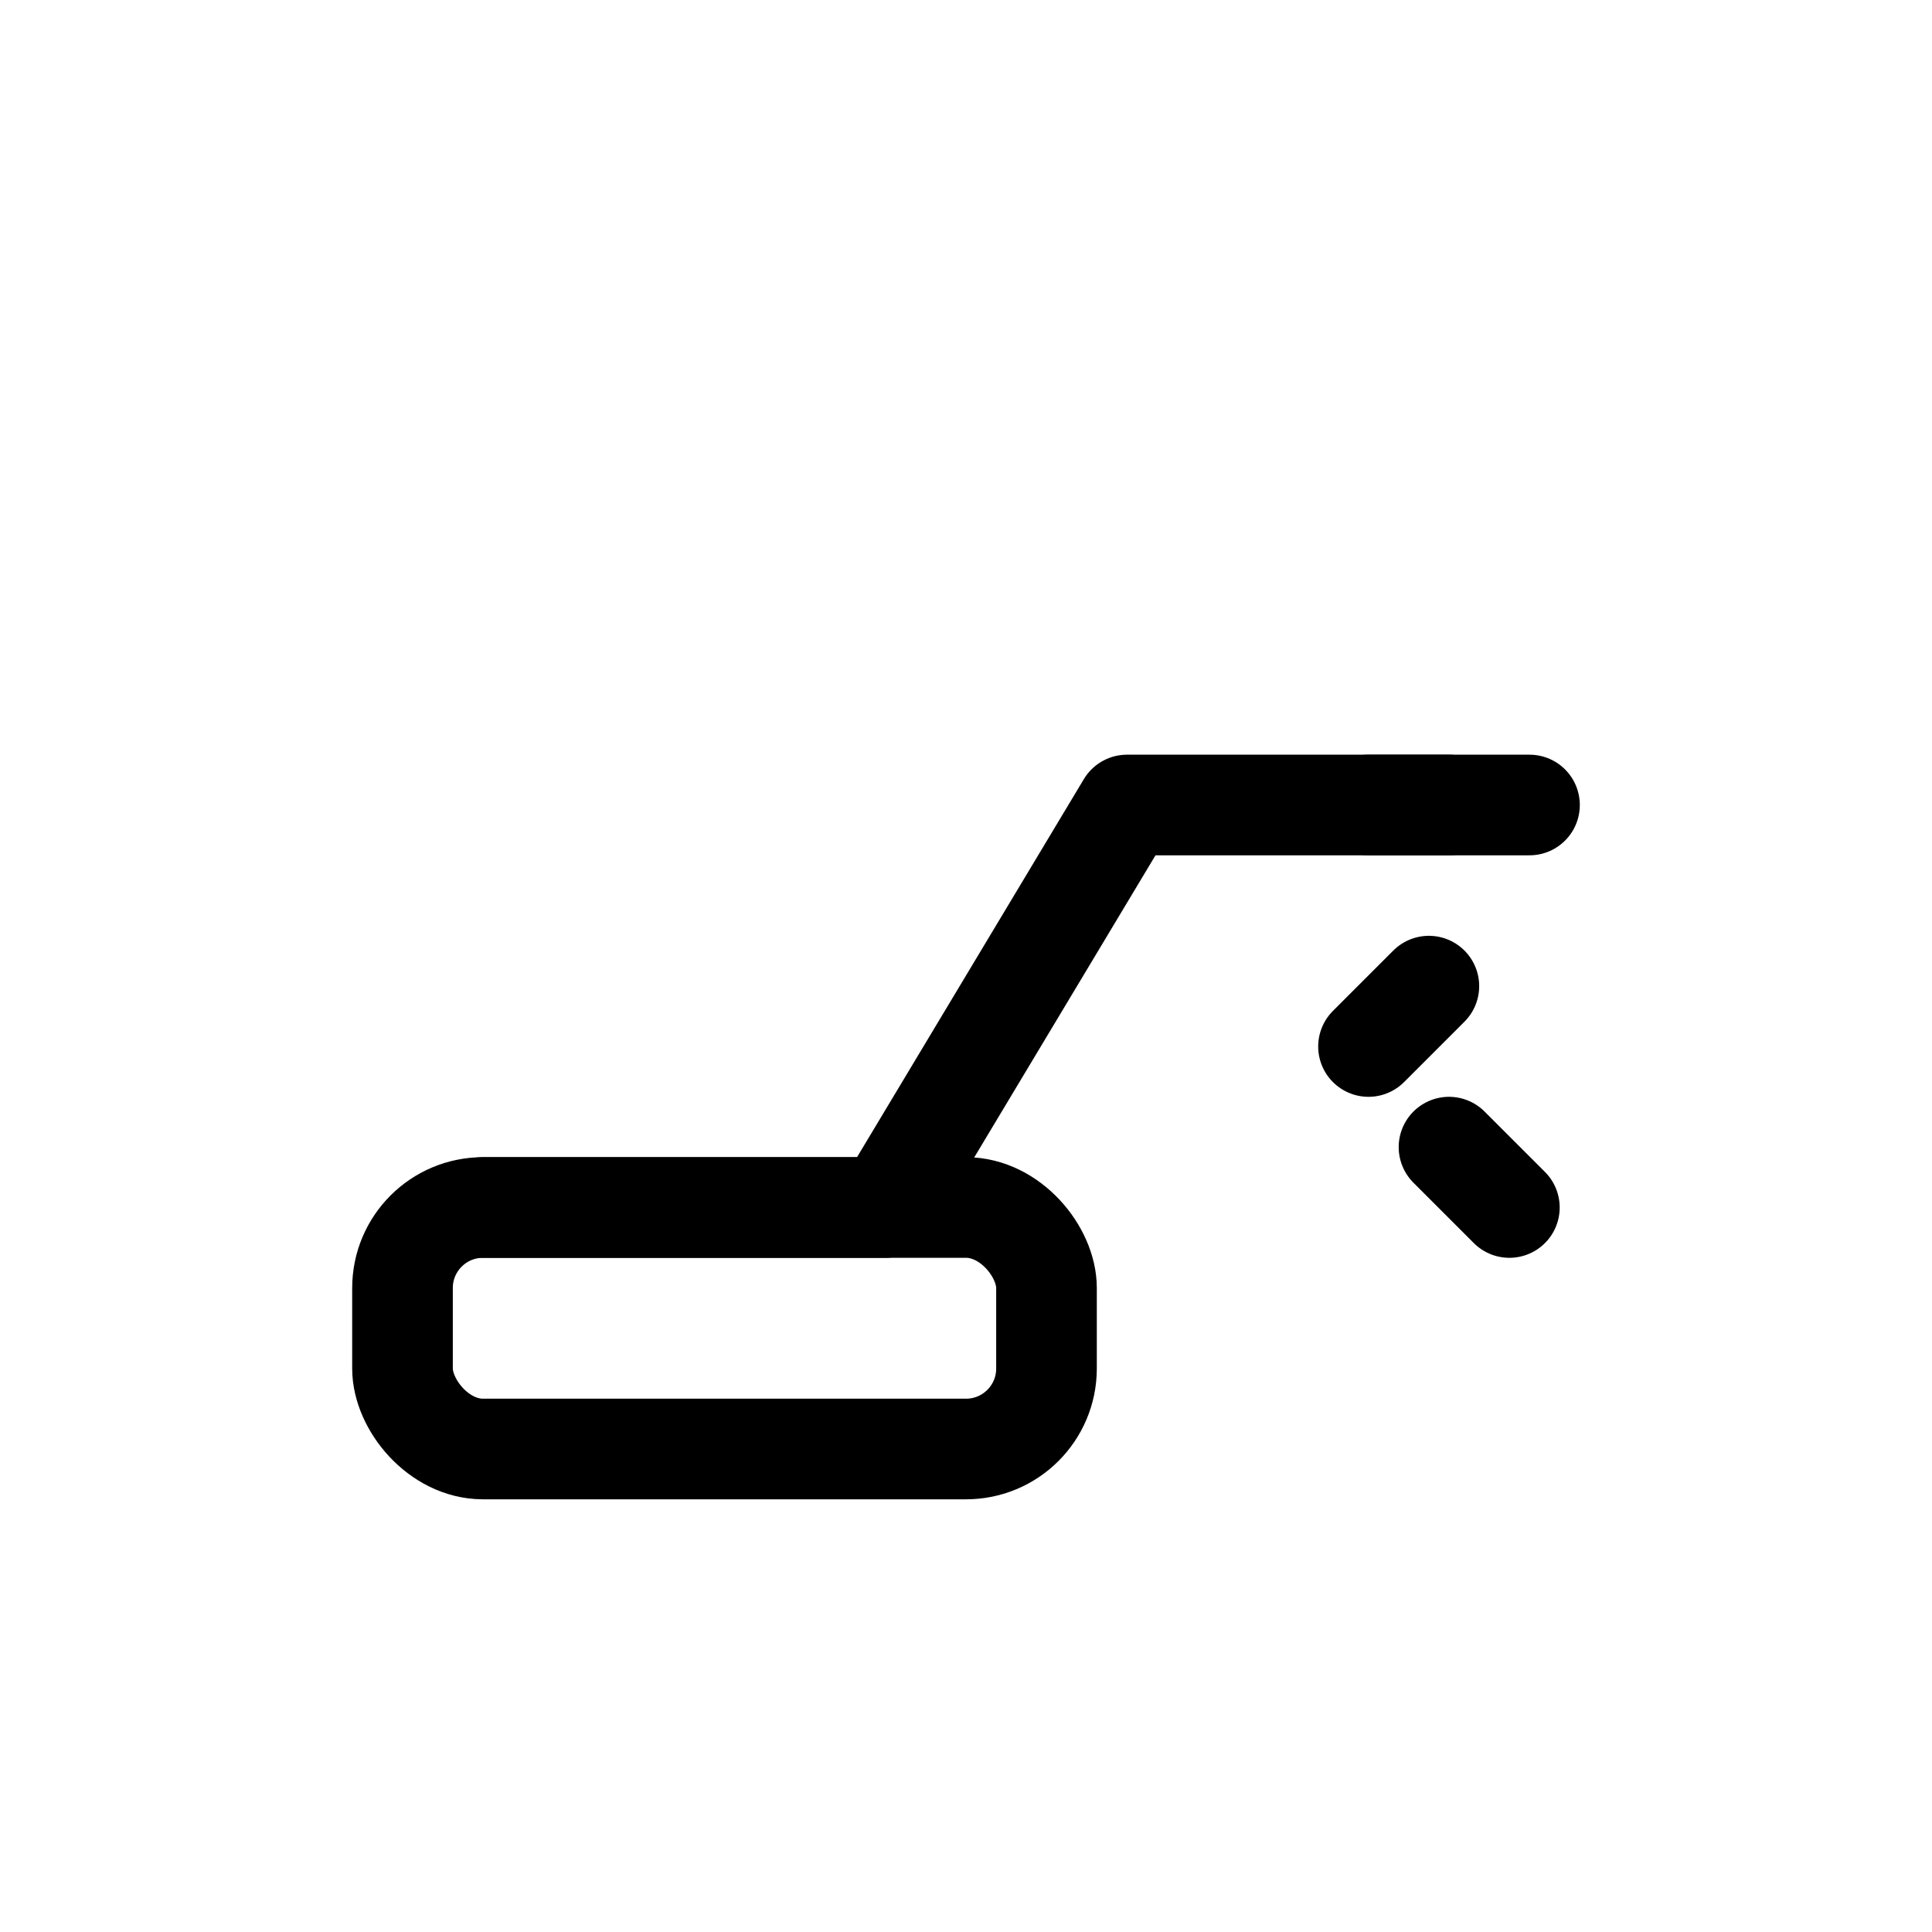 <svg xmlns="http://www.w3.org/2000/svg" viewBox="0 0 48 48" fill="none" stroke="currentColor" stroke-width="2.5" stroke-linecap="round" stroke-linejoin="round">
  <path d="M12 30h10l6-10h8"></path>
  <rect x="10" y="30" width="16" height="6" rx="2"></rect>
  <path d="M34 20h4"></path>
  <path d="M34 26l1.5-1.5M36 28.5l1.5 1.5"></path>
</svg>
